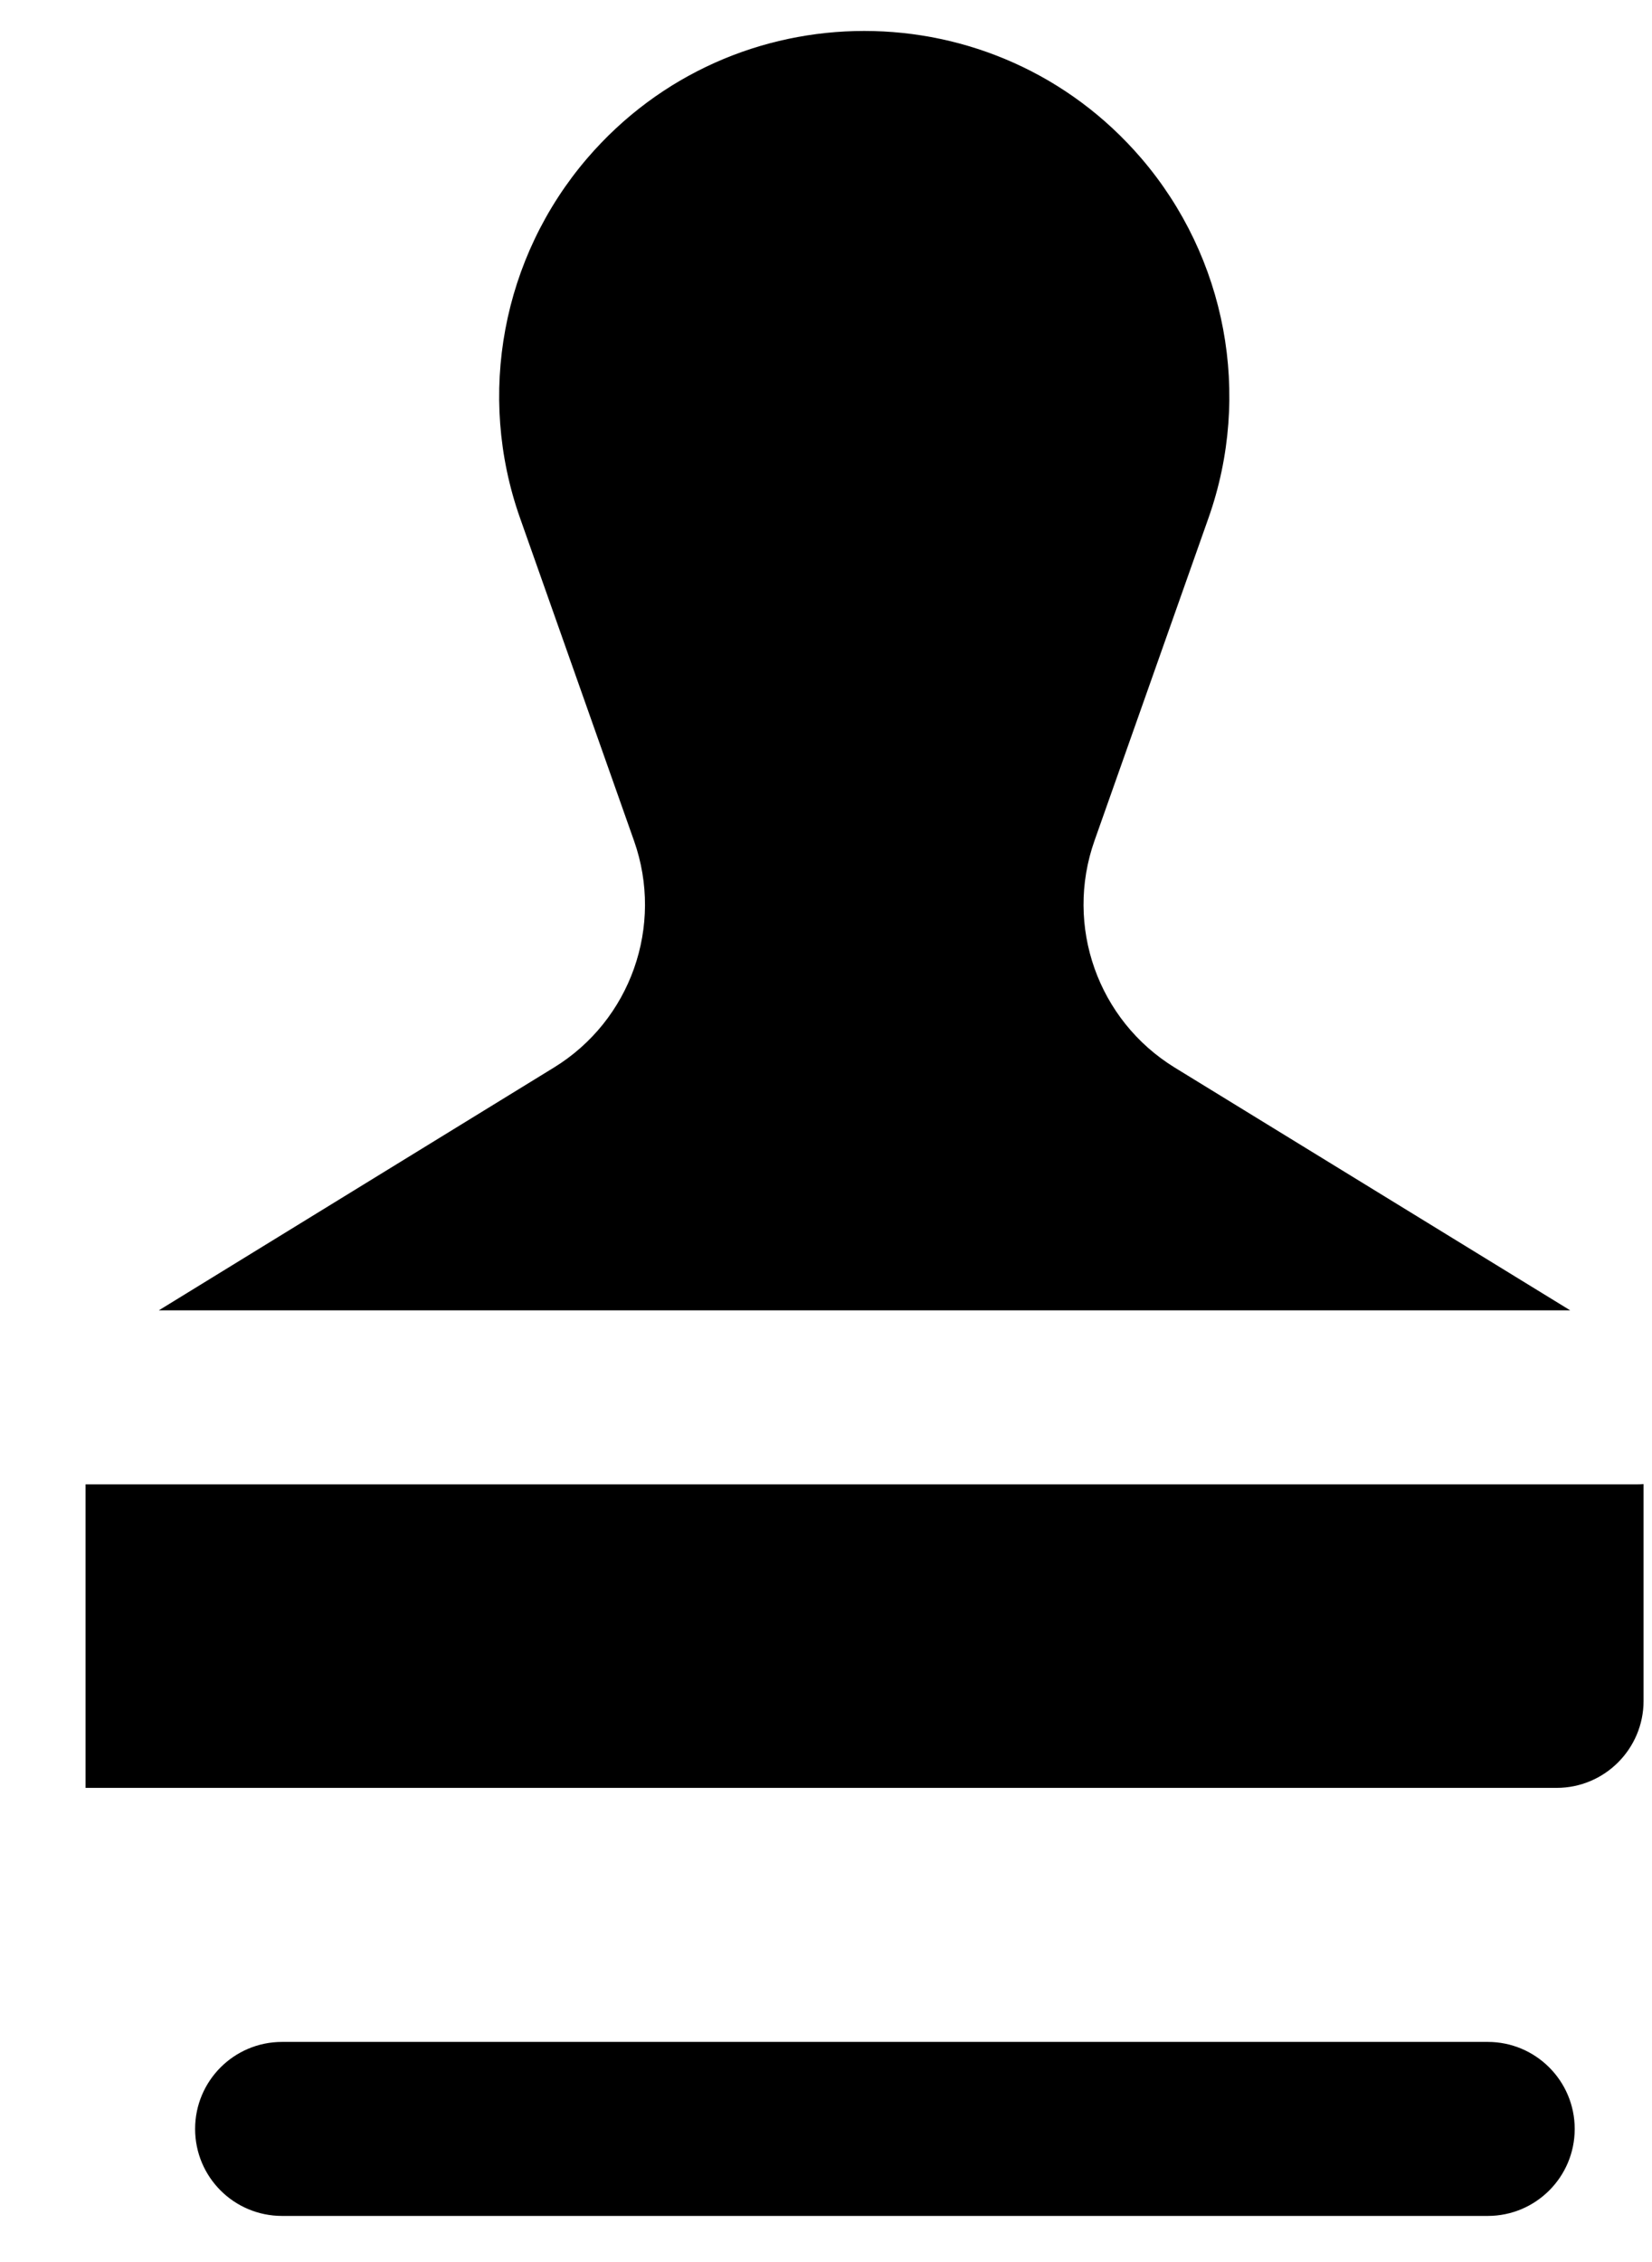 <svg width="19" height="26" viewBox="0 0 19 26" fill="none" xmlns="http://www.w3.org/2000/svg">
<path fill-rule="evenodd" clip-rule="evenodd" d="M7.292 9.664L5.981 5.954C5.48 4.537 5.775 2.96 6.754 1.819C8.43 -0.132 11.45 -0.132 13.126 1.819C14.105 2.96 14.4 4.537 13.899 5.954L12.588 9.663C12.242 10.642 12.627 11.728 13.511 12.271L18.059 15.061H1.827L6.37 12.271C7.254 11.729 7.638 10.642 7.292 9.664ZM0.984 17.061V20.55H17.903C18.455 20.55 18.903 20.102 18.903 19.55V17.058C18.877 17.06 18.851 17.061 18.825 17.061H0.984ZM2.244 24.47C2.244 23.918 2.691 23.47 3.244 23.47H17.111C17.663 23.47 18.111 23.918 18.111 24.47C18.111 25.023 17.663 25.47 17.111 25.47H3.244C2.691 25.47 2.244 25.023 2.244 24.47Z" fill="black"/>
</svg>
